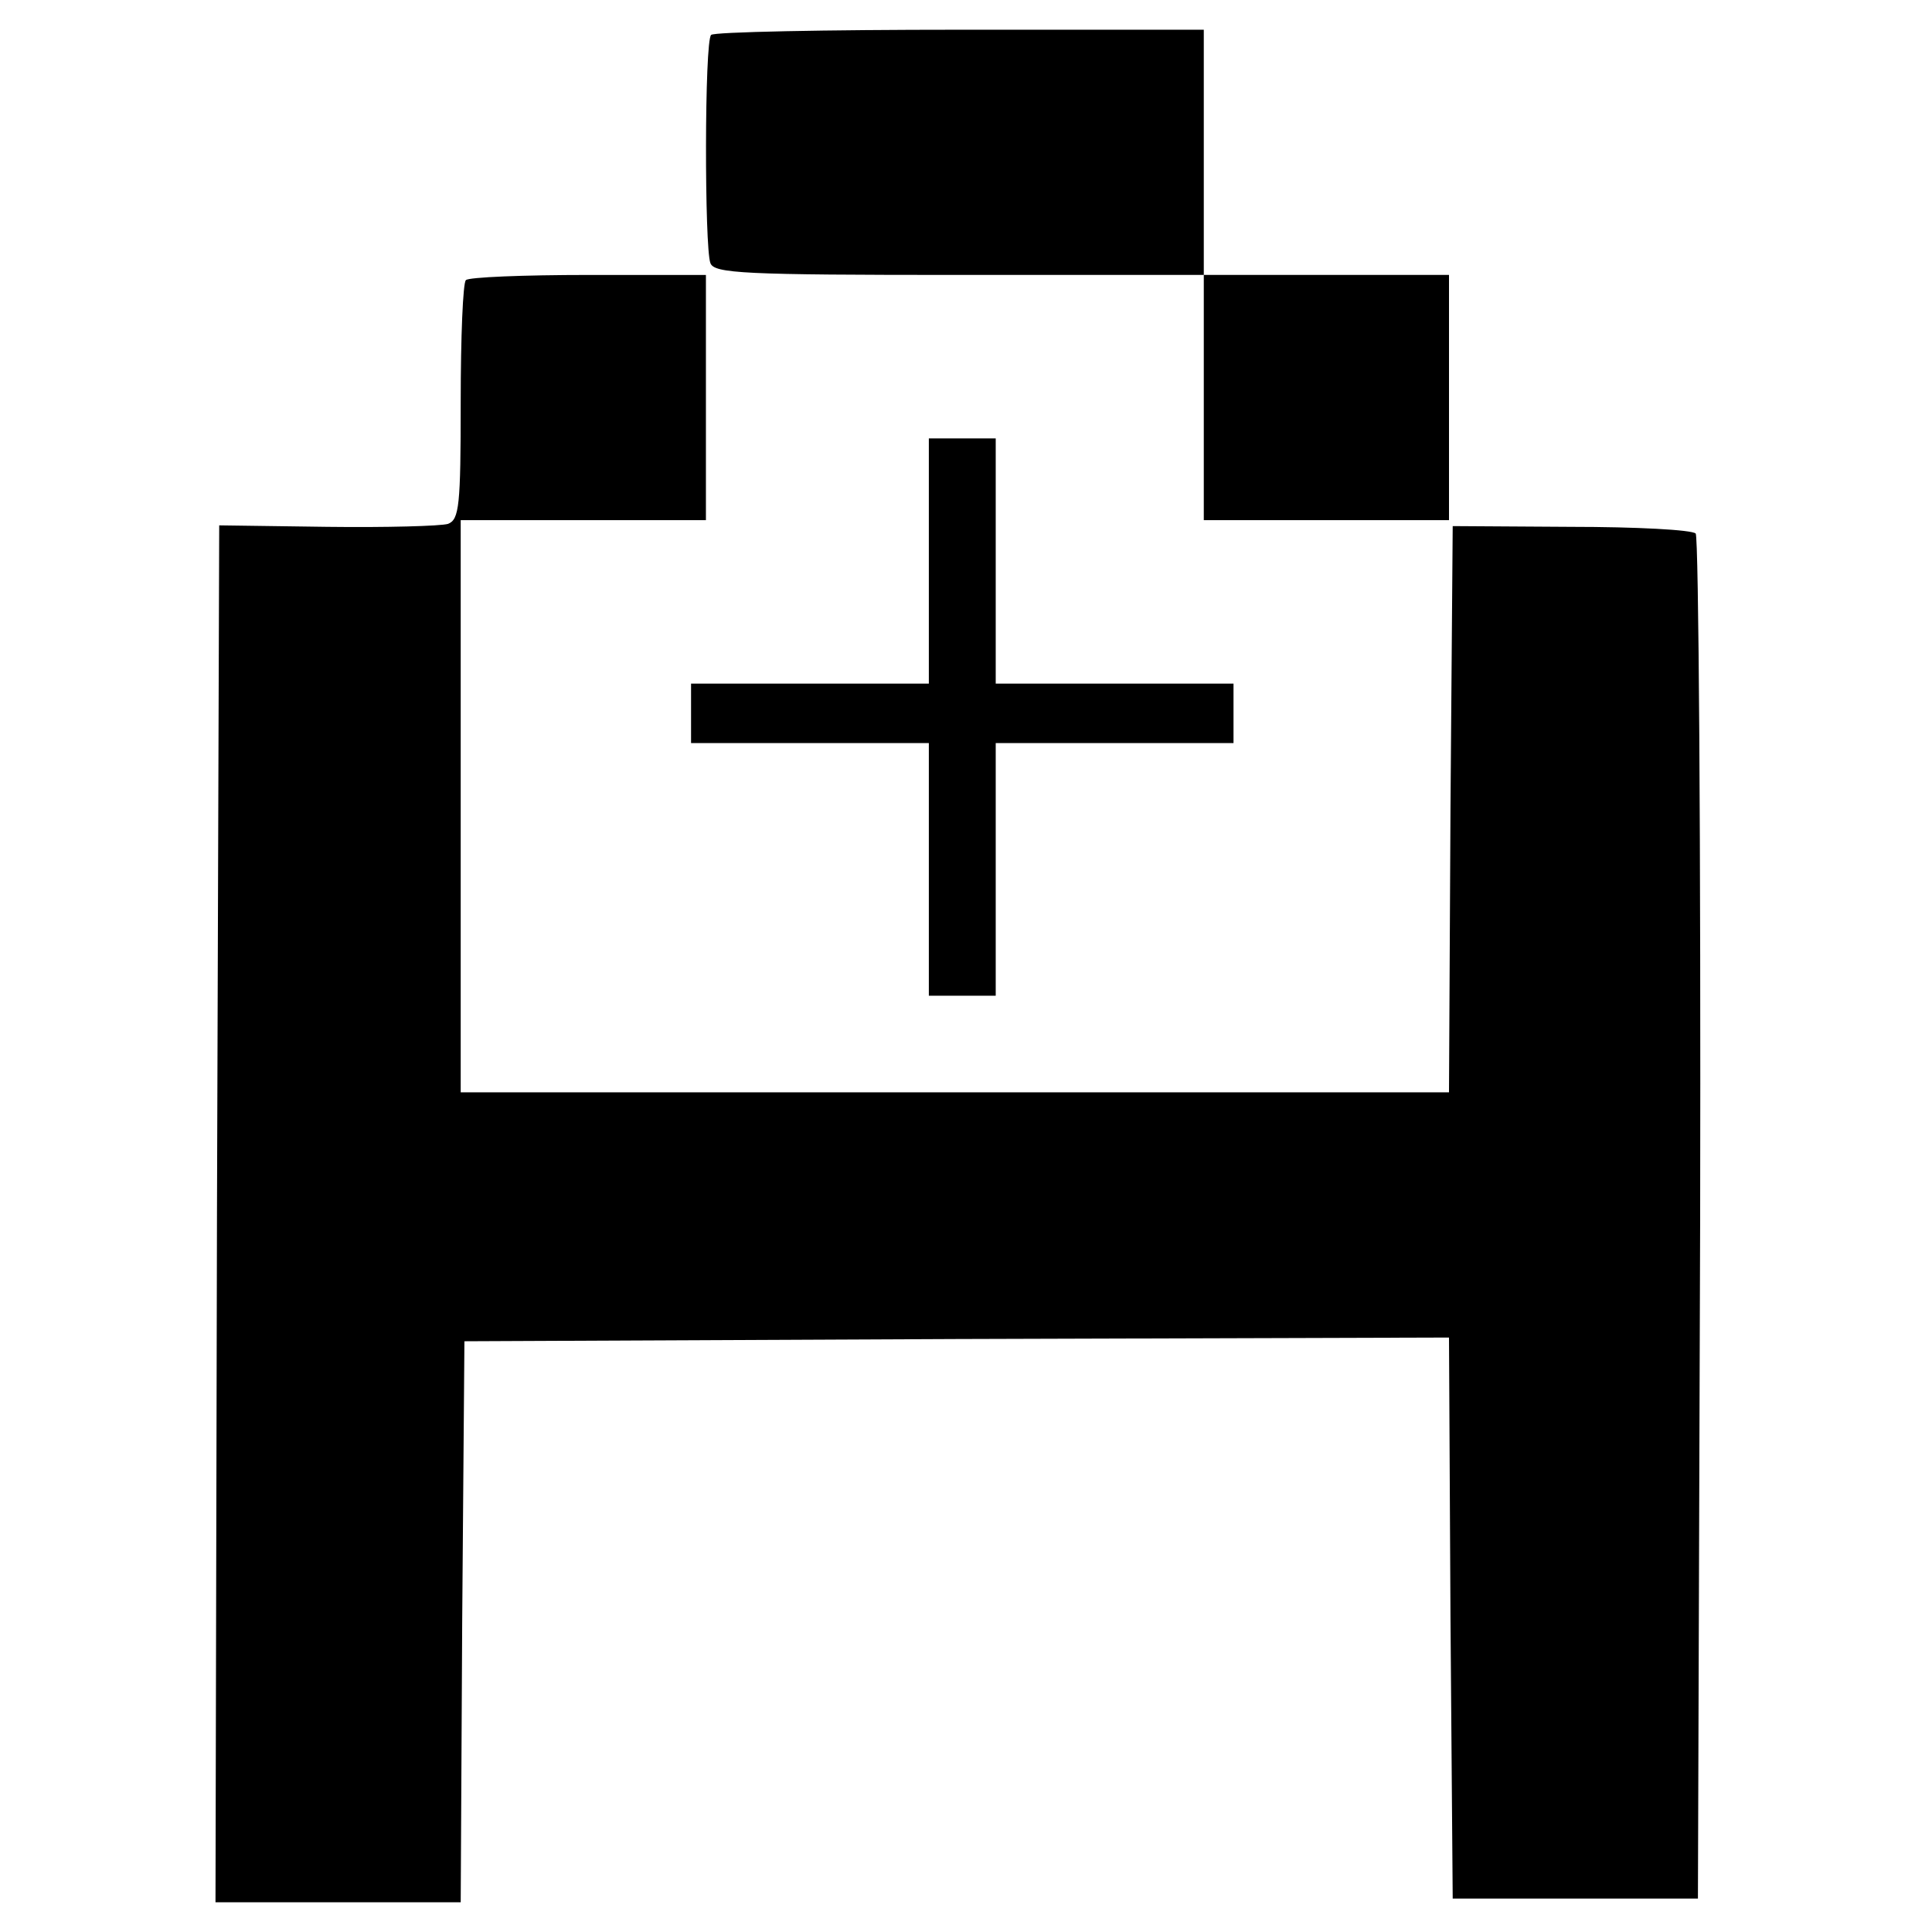 <?xml version="1.0" standalone="no"?>
<!DOCTYPE svg PUBLIC "-//W3C//DTD SVG 20010904//EN"
 "http://www.w3.org/TR/2001/REC-SVG-20010904/DTD/svg10.dtd">
<svg version="1.0" xmlns="http://www.w3.org/2000/svg"
 width="260pt" height="260pt" viewBox="0 0 260 260"
 preserveAspectRatio="xMidYMid meet">
<g transform="translate(0,260) scale(0.1,-0.1)"
fill="#000000" stroke="none">
<path d="M957 2553 c-9 -8 -9 -286 -1 -307 5 -14 44 -16 335 -16 l329 0 0
-165 0 -165 165 0 165 0 0 165 0 165 -165 0 -165 0 0 165 0 165 -328 0 c-181
0 -332 -3 -335 -7z"/>
<path d="M627 2223 c-4 -3 -7 -77 -7 -164 0 -140 -2 -158 -17 -164 -10 -3 -83
-5 -163 -4 l-145 2 -3 -926 -2 -927 165 0 165 0 2 377 3 378 662 3 663 2 2
-377 3 -378 165 0 165 0 3 914 c1 503 -2 919 -6 923 -5 5 -80 9 -168 9 l-159
1 -3 -381 -2 -381 -665 0 -665 0 0 385 0 385 165 0 165 0 0 165 0 165 -158 0
c-87 0 -162 -3 -165 -7z"/>
<path d="M1250 1845 l0 -165 -160 0 -160 0 0 -40 0 -40 160 0 160 0 0 -170 0
-170 45 0 45 0 0 170 0 170 160 0 160 0 0 40 0 40 -160 0 -160 0 0 165 0 165
-45 0 -45 0 0 -165z"/>
</g>
</svg>
